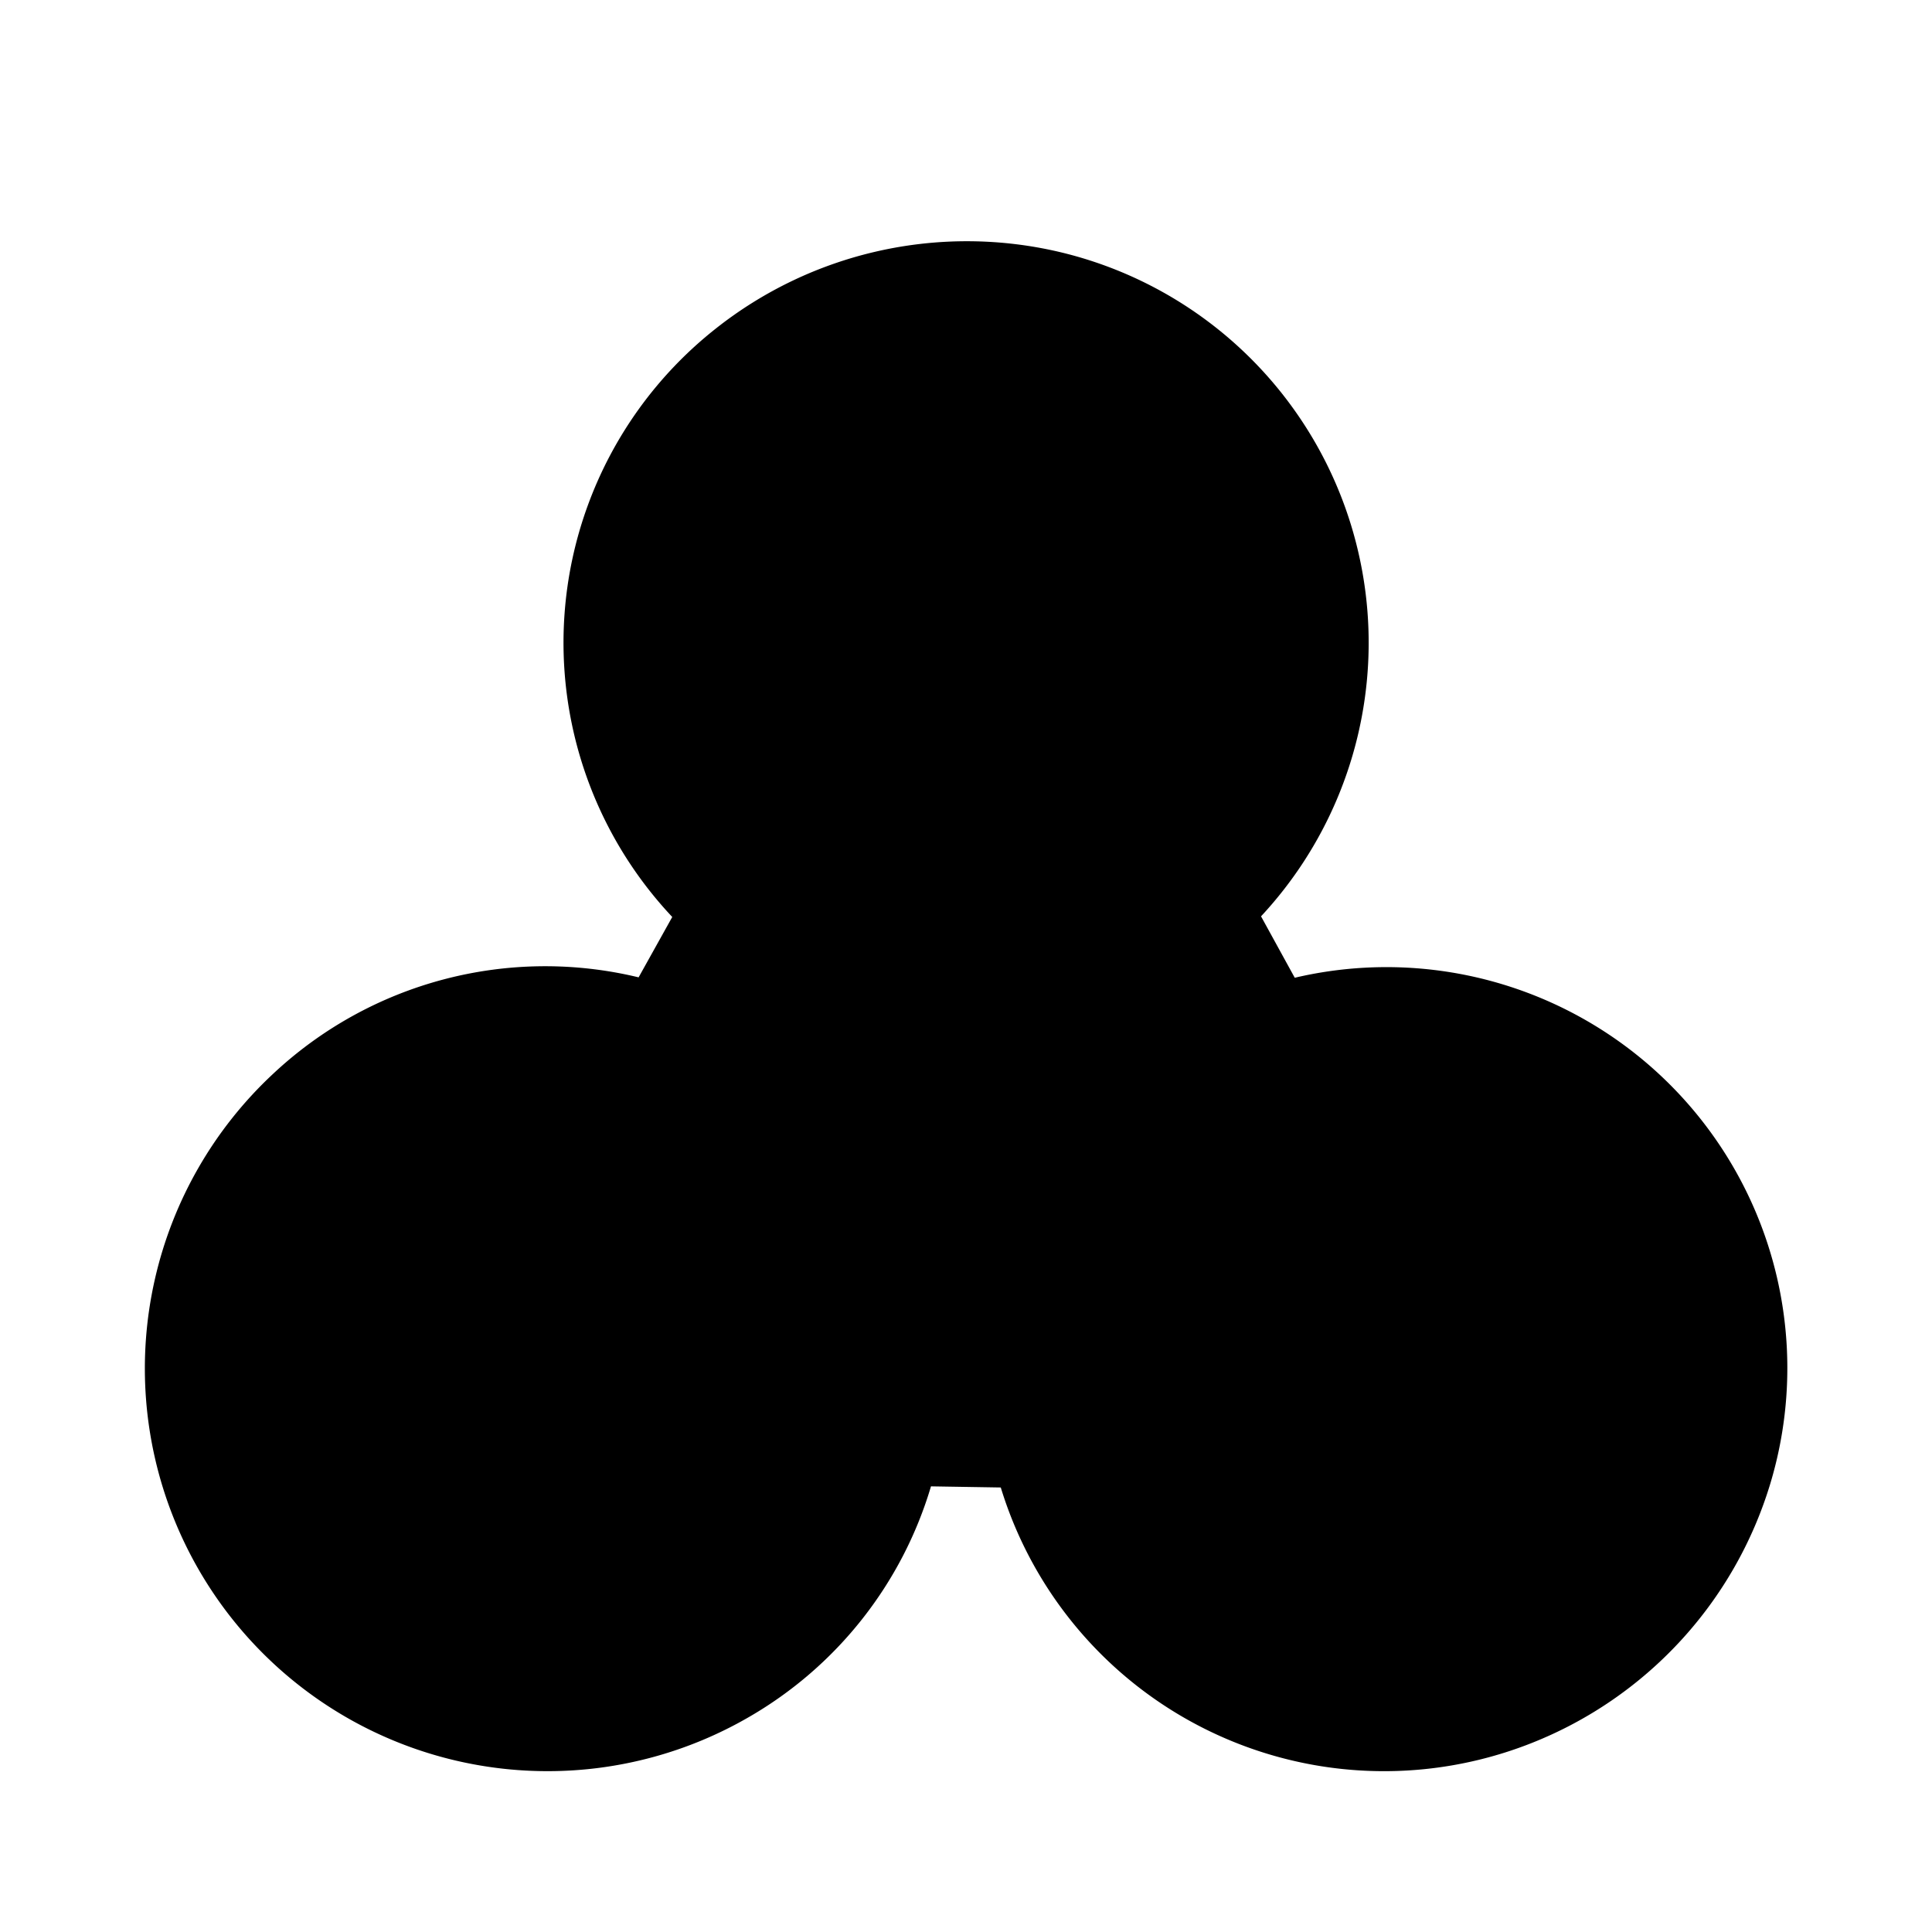 <svg xmlns="http://www.w3.org/2000/svg" width="24" height="24" viewBox="0 0 24 24">
    <path class="pr-icon-quaternary"
          d="M19.934,14.079a3.97,3.97,0,0,0-3.638-.964.984.984,0,0,1-1.078-.469l-.435-.753a1.005,1.005,0,0,1,.15-1.19,4,4,0,1,0-5.863.003,1.002,1.002,0,0,1,.147,1.187l-.435.754a.984.984,0,0,1-1.078.469,4,4,0,1,0,2.908,5.07,1.002,1.002,0,0,1,.954-.721h.869a1.002,1.002,0,0,1,.954.721,3.954,3.954,0,0,0,1.808,2.279A4.001,4.001,0,0,0,19.934,14.079Z"></path>
    <circle cx="12" cy="8" r="1" class="pr-icon-primary"></circle>
    <circle cx="6.804" cy="17" r="1" class="pr-icon-primary"></circle>
    <circle cx="17.196" cy="17" r="1" class="pr-icon-primary"></circle>
    <path class="pr-icon-primary"
          d="M6.808,22.002a5.002,5.002,0,0,1-3.417-8.661,4.942,4.942,0,0,1,4.542-1.2l.418-.75a4.971,4.971,0,0,1,.533-7.303,5.026,5.026,0,0,1,4.277-.958A4.988,4.988,0,0,1,15.665,11.383l.419.763a4.98,4.98,0,0,1,5.908,6.282,5.029,5.029,0,0,1-2.969,3.226,4.979,4.979,0,0,1-6.591-3.176l-.867-.014a4.929,4.929,0,0,1-2.262,2.866A4.983,4.983,0,0,1,6.808,22.002Zm-.029-7.996a2.997,2.997,0,1,0,1.525,5.591A2.961,2.961,0,0,0,9.655,17.892a1.998,1.998,0,0,1,1.91-1.428h.869a1.999,1.999,0,0,1,1.91,1.426A2.978,2.978,0,0,0,18.294,19.791a2.997,2.997,0,0,0,.964-4.976l-.001-0a2.975,2.975,0,0,0-2.73-.728,1.972,1.972,0,0,1-2.175-.942L13.917,12.392a2,2,0,0,1,.282-2.37,3,3,0,1,0-4.397.001,1.996,1.996,0,0,1,.28,2.369l-.434.752a1.973,1.973,0,0,1-2.175.943A3.036,3.036,0,0,0,6.778,14.006Z"></path>
</svg>
